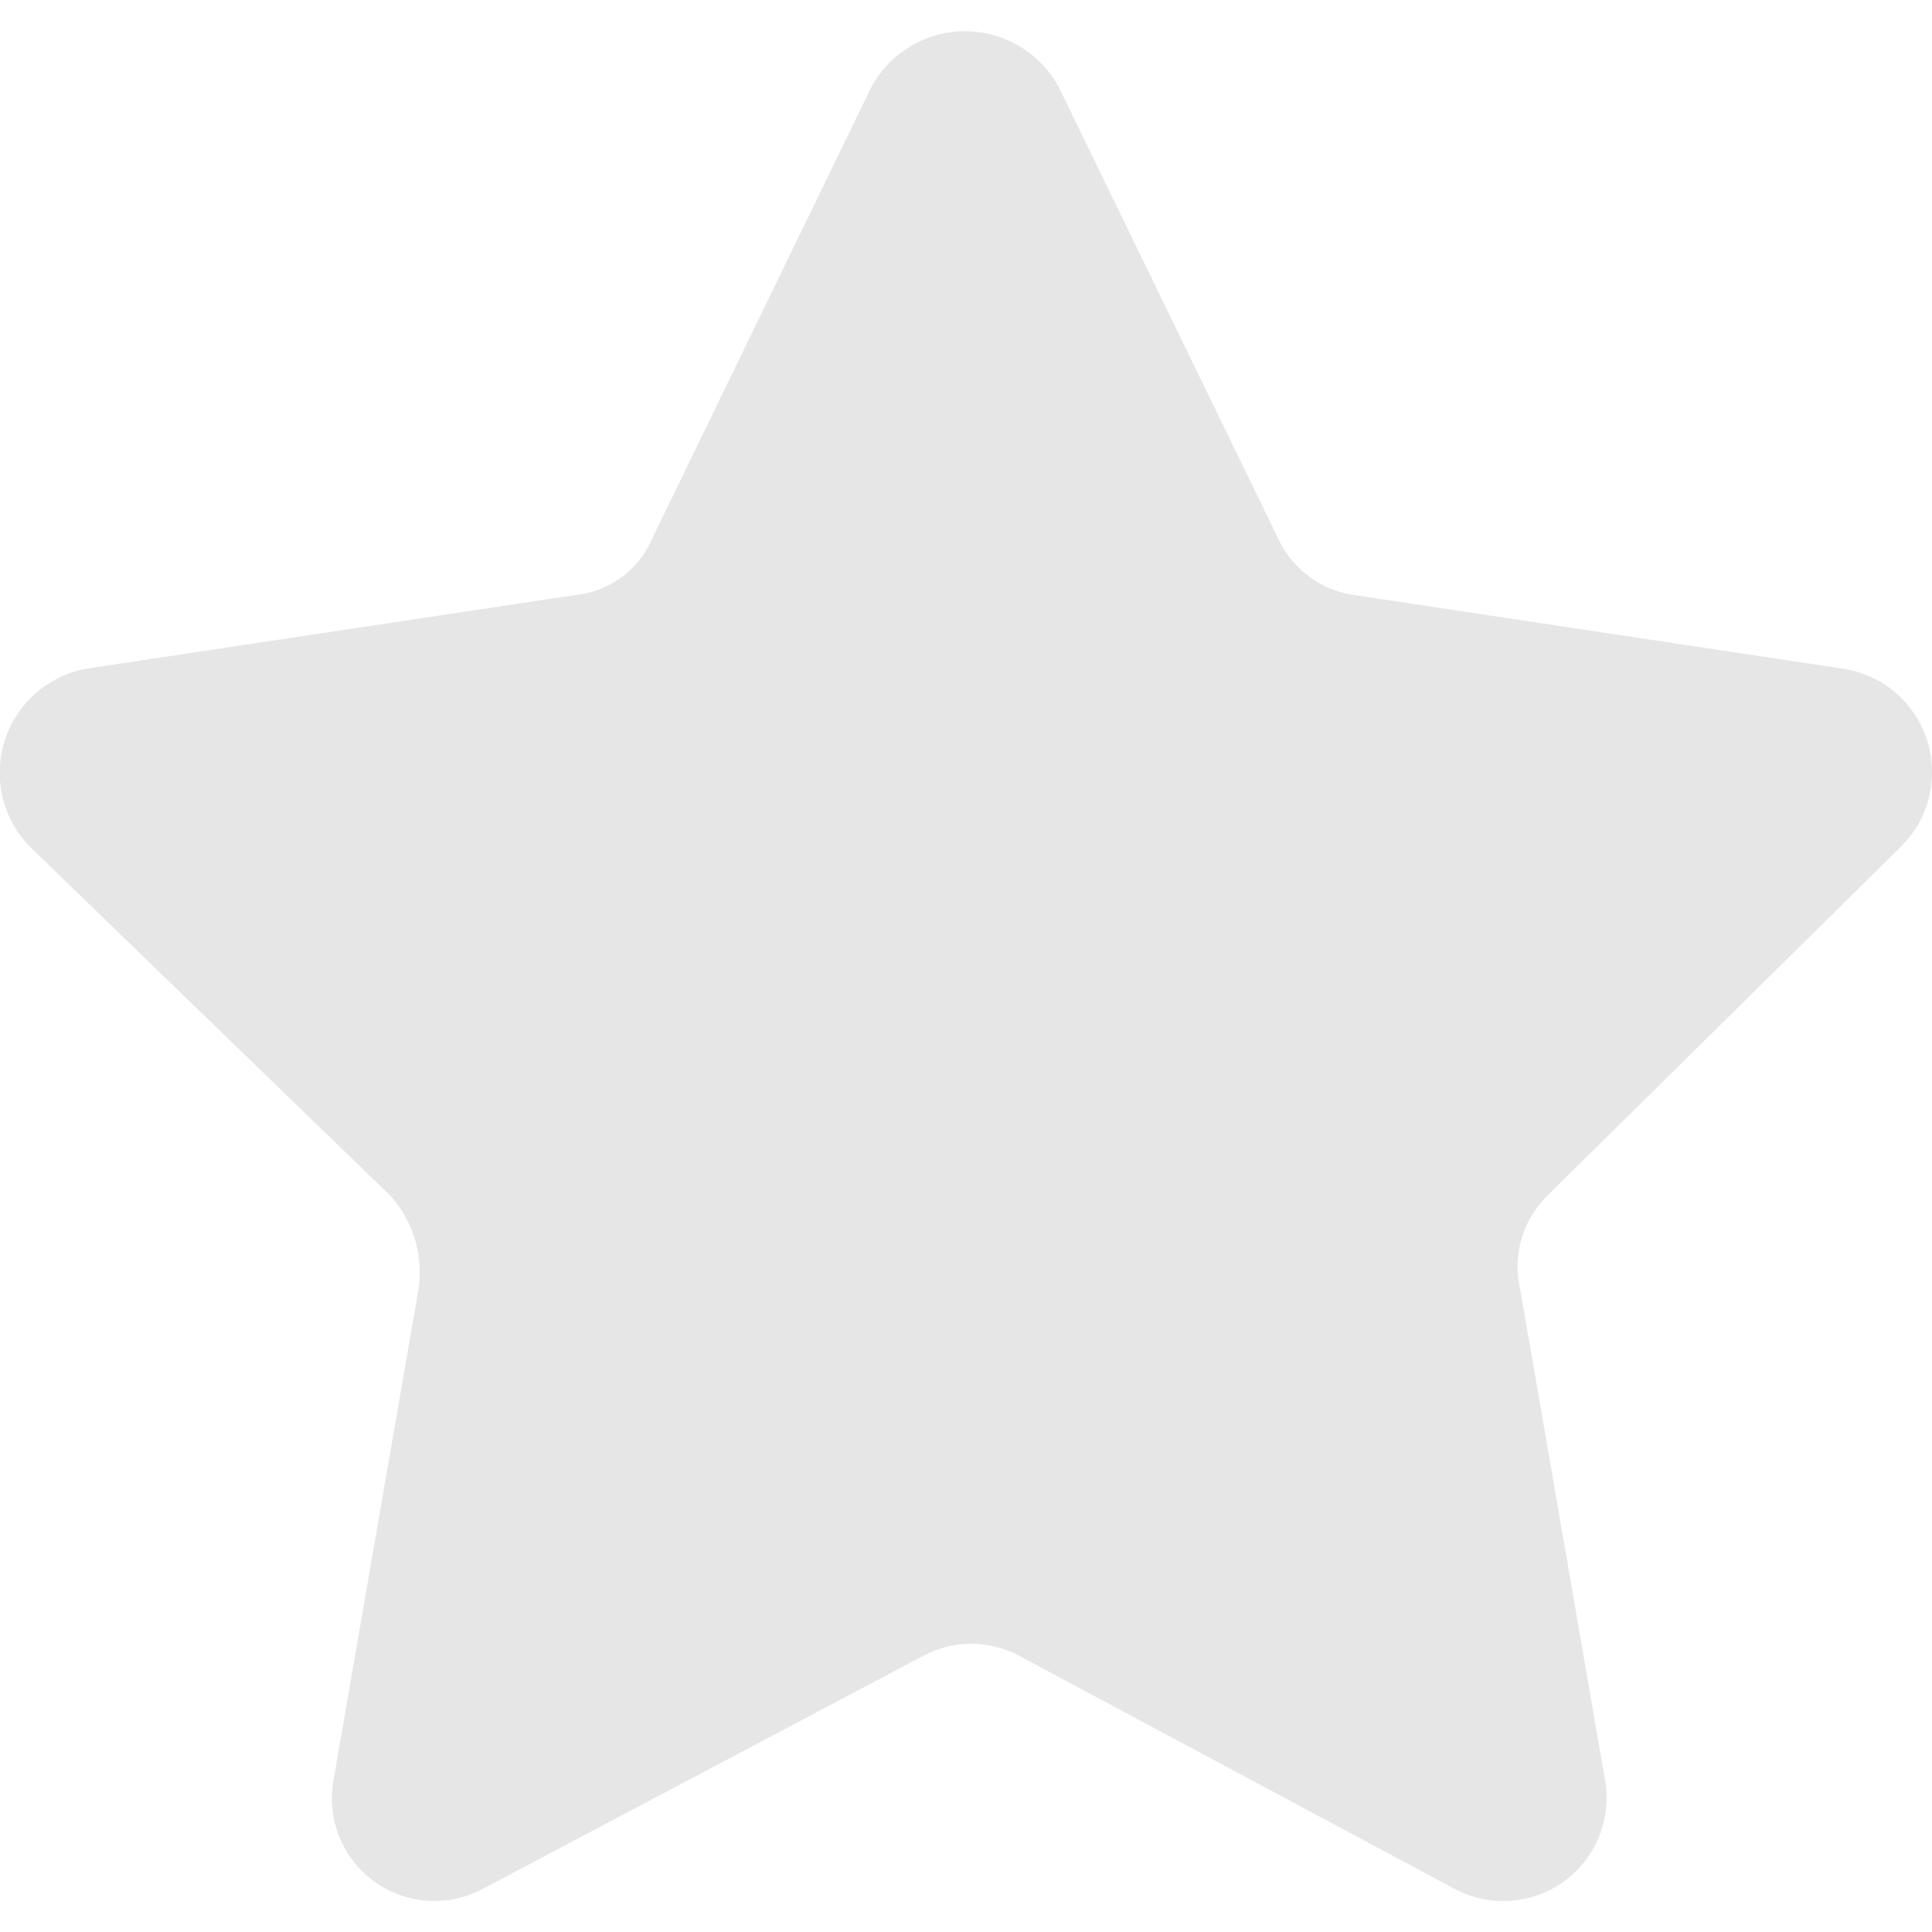 <svg viewBox="0 0 12.166 11.777" width="13" height="13" xmlns="http://www.w3.org/2000/svg" ><g transform="translate(-189 -245)"><path fill="#e6e6e6" stroke-width="1.5px" d="M6.7.341,8.074,3.168a.627.627,0,0,0,.483.36l3.074.463a.659.659,0,0,1,.356,1.131L9.776,7.305A.626.626,0,0,0,9.6,7.9l.533,3.084a.65.65,0,0,1-.94.694L6.448,10.209a.641.641,0,0,0-.61,0L3.069,11.674a.646.646,0,0,1-.94-.694L2.662,7.9a.721.721,0,0,0-.178-.591L.224,5.121A.666.666,0,0,1,.579,3.99l3.074-.463a.59.59,0,0,0,.483-.36L5.508.341A.67.67,0,0,1,6.7.341Z" transform="translate(188.973 245.025)"></path></g></svg>